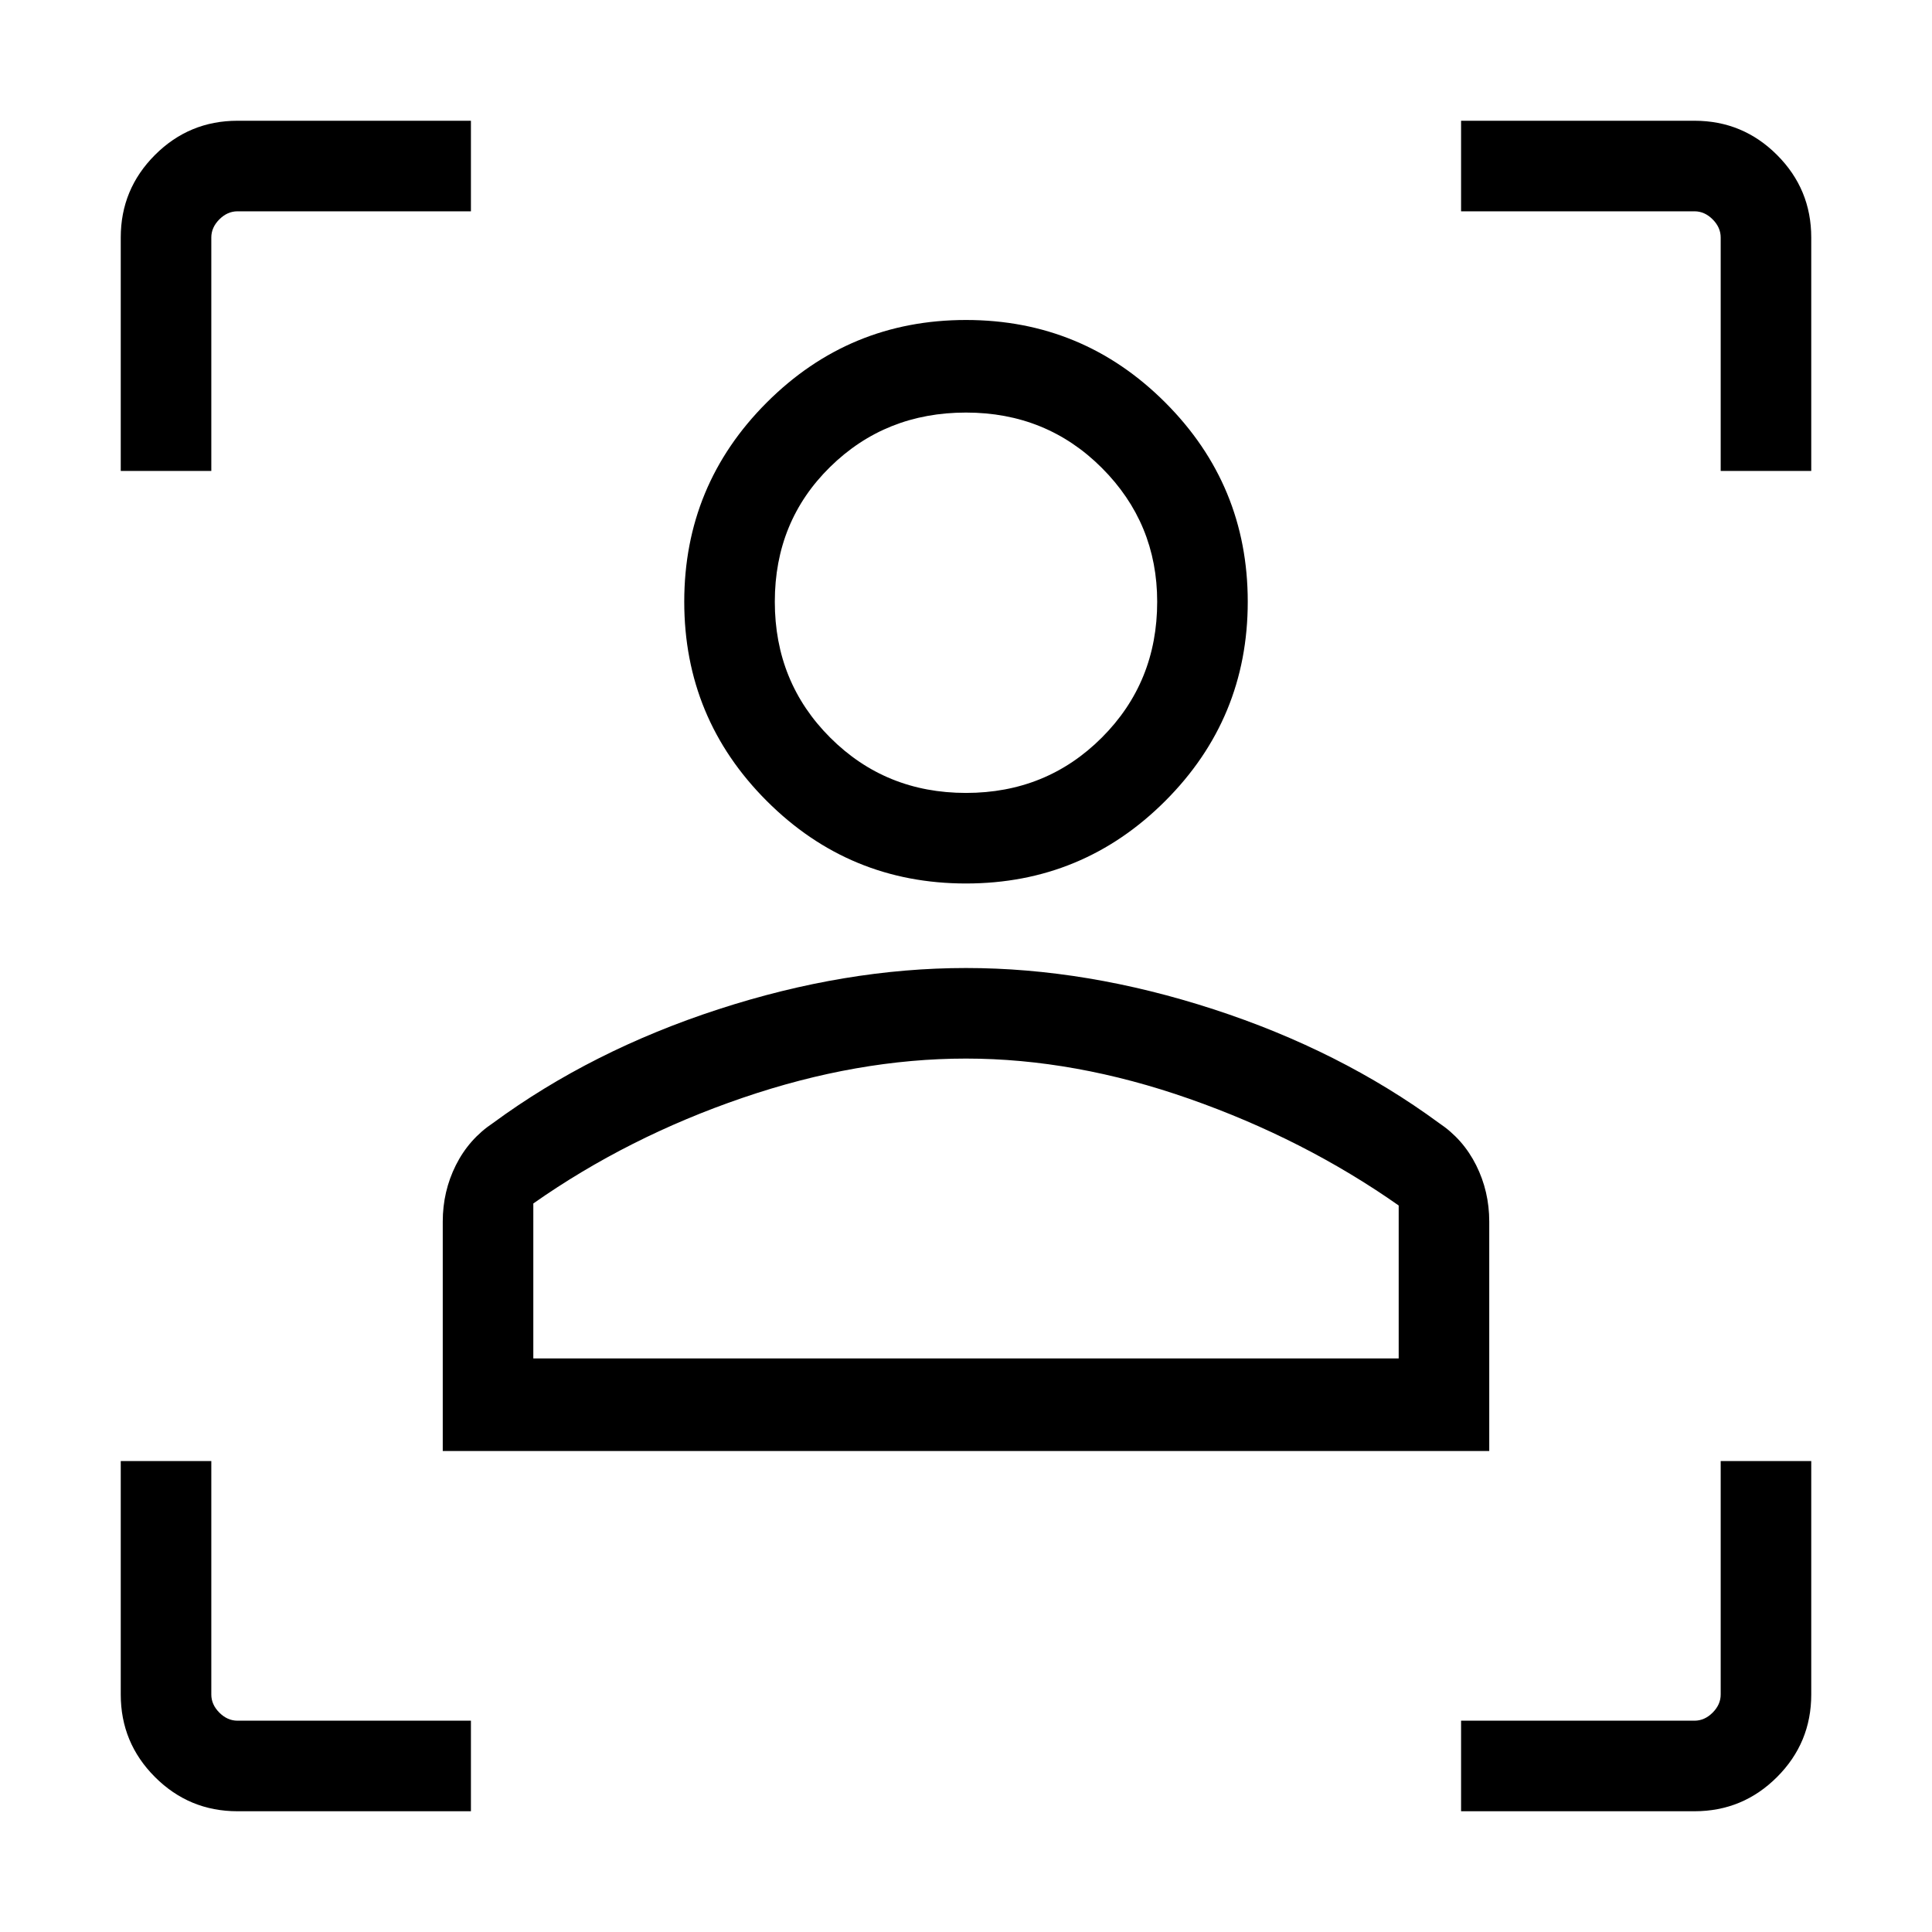 <svg xmlns="http://www.w3.org/2000/svg" height="48" width="48"><path d="M5.9 45q-1.2 0-2.05-.85Q3 43.3 3 42.1v-5.8h2.25v5.8q0 .25.2.45t.45.2h5.8V45Zm30.4 0v-2.25h5.8q.25 0 .45-.2t.2-.45v-5.8H45v5.8q0 1.2-.85 2.05-.85.85-2.05.85ZM11 36.05v-5.7q0-.75.325-1.4.325-.65.925-1.05 2.45-1.8 5.6-2.825Q21 24.05 24 24.05q3 0 6.15 1.025 3.15 1.025 5.6 2.825.6.4.925 1.05.325.65.325 1.4v5.7Zm2.25-2.3h21.5v-3.8q-2.35-1.65-5.2-2.65t-5.55-1q-2.7 0-5.55.975-2.85.975-5.2 2.625ZM24 21.95q-2.9 0-4.95-2.05Q17 17.85 17 14.95q0-2.9 2.05-4.95Q21.1 7.95 24 7.95q2.9 0 4.95 2.05Q31 12.05 31 14.95q0 2.9-2.05 4.95-2.05 2.05-4.95 2.05Zm0-2.25q2 0 3.375-1.375t1.375-3.375q0-1.95-1.375-3.325Q26 10.25 24 10.25t-3.375 1.35q-1.375 1.35-1.375 3.35t1.375 3.375Q22 19.7 24 19.7Zm-21-8V5.9q0-1.2.85-2.05Q4.7 3 5.9 3h5.8v2.25H5.9q-.25 0-.45.2t-.2.45v5.8Zm39.75 0V5.9q0-.25-.2-.45t-.45-.2h-5.8V3h5.8q1.2 0 2.05.85.85.85.85 2.05v5.8ZM24 33.75Zm0-18.8Z"/></svg>